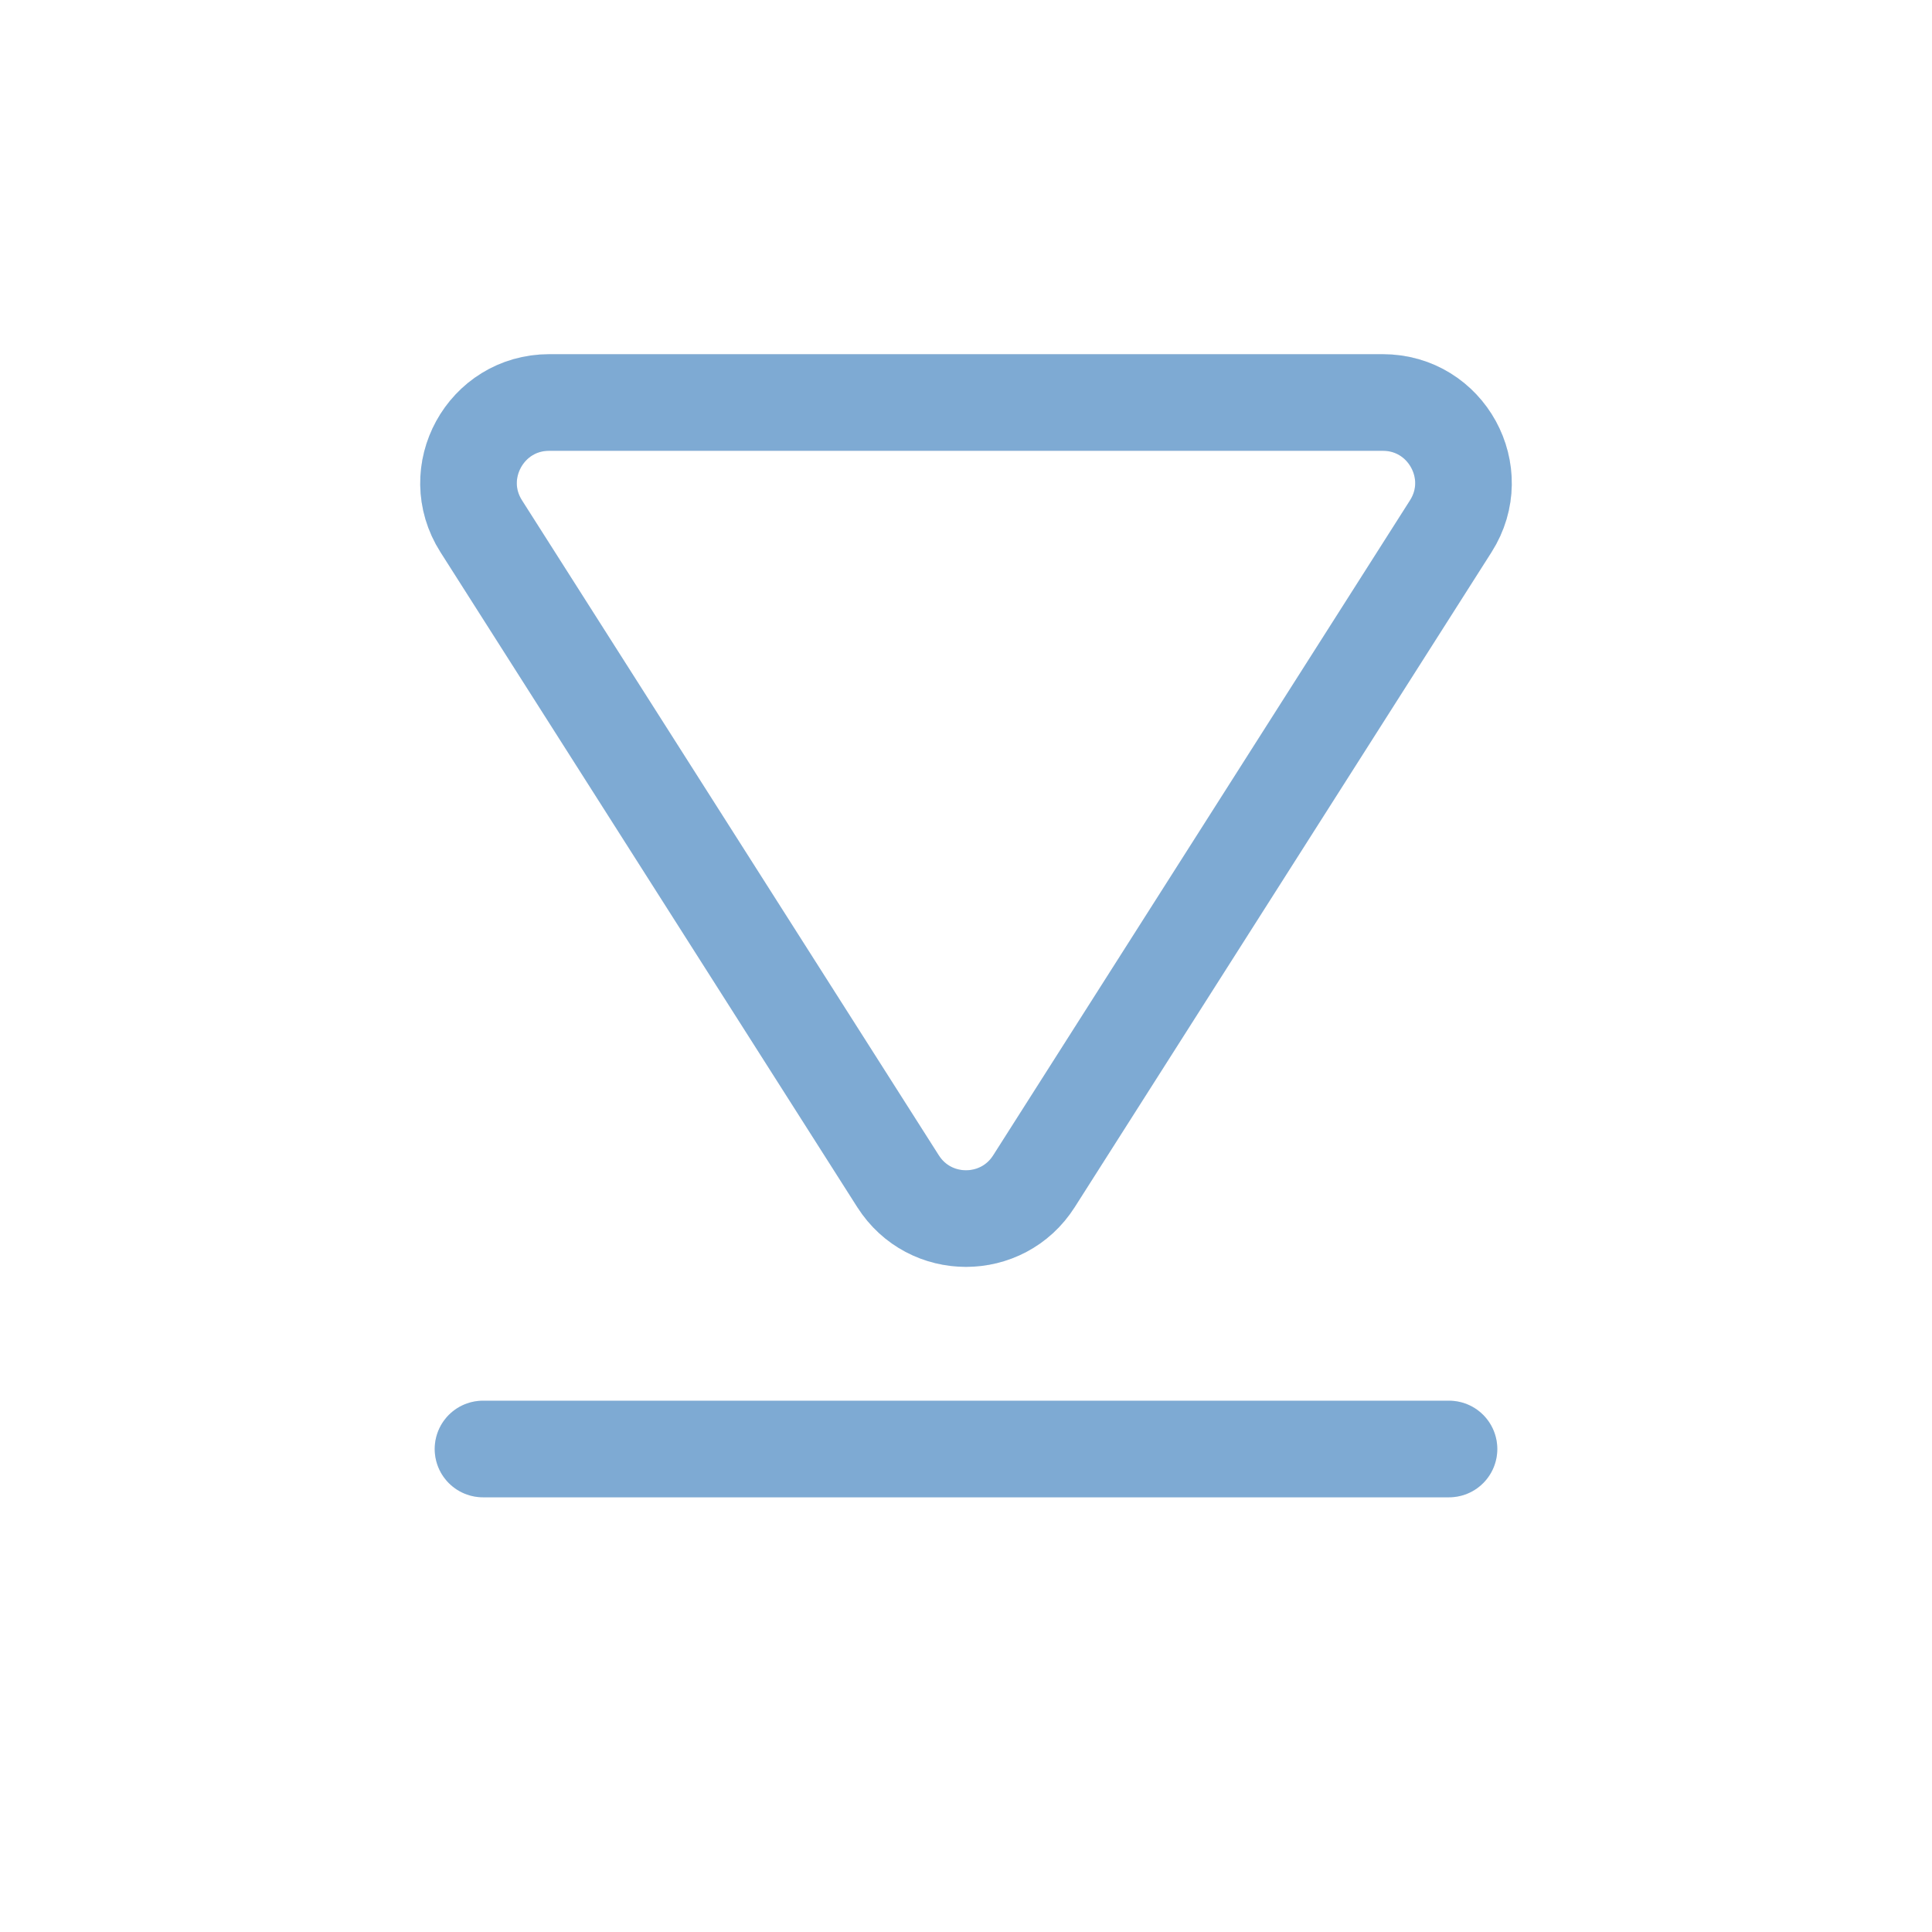 <?xml version="1.0"?>
<svg xmlns="http://www.w3.org/2000/svg" width="24" height="24" viewBox="0 0 24 24" fill="none">
    <defs id="defs1">
        <style id="current-color-scheme" type="text/css">
            .ColorScheme-Text { color:#e6f0f5; }
            .ColorScheme-Highlight { color:#2179cb; }
            .ColorScheme-Background { color:#e4e4e4; }
        </style>
    </defs>
    <path d="M5.978 6.537L11.156 14.674C11.549 15.292 12.451 15.292 12.844 14.674L18.022 6.537C18.446 5.871 17.967 5 17.178 5H6.822C6.033 5 5.554 5.871 5.978 6.537Z" stroke="#DDDDDD" stroke-width="1.2" stroke-linecap="round" stroke-linejoin="round"/>
    <path d="M6 18L18 18" stroke="#DDDDDD" stroke-width="1.2" stroke-linecap="round" stroke-linejoin="round"/>
    <path d="M5.978 6.537L11.156 14.674C11.549 15.292 12.451 15.292 12.844 14.674L18.022 6.537C18.446 5.871 17.967 5 17.178 5H6.822C6.033 5 5.554 5.871 5.978 6.537Z" style="stroke:currentColor;opacity:0.5;" class="ColorScheme-Highlight" stroke-width="1.2" stroke-linecap="round" stroke-linejoin="round"/>
    <path d="M6 18L18 18" style="stroke:currentColor;opacity:0.5;" class="ColorScheme-Highlight" stroke-width="1.2" stroke-linecap="round" stroke-linejoin="round"/>
</svg>
